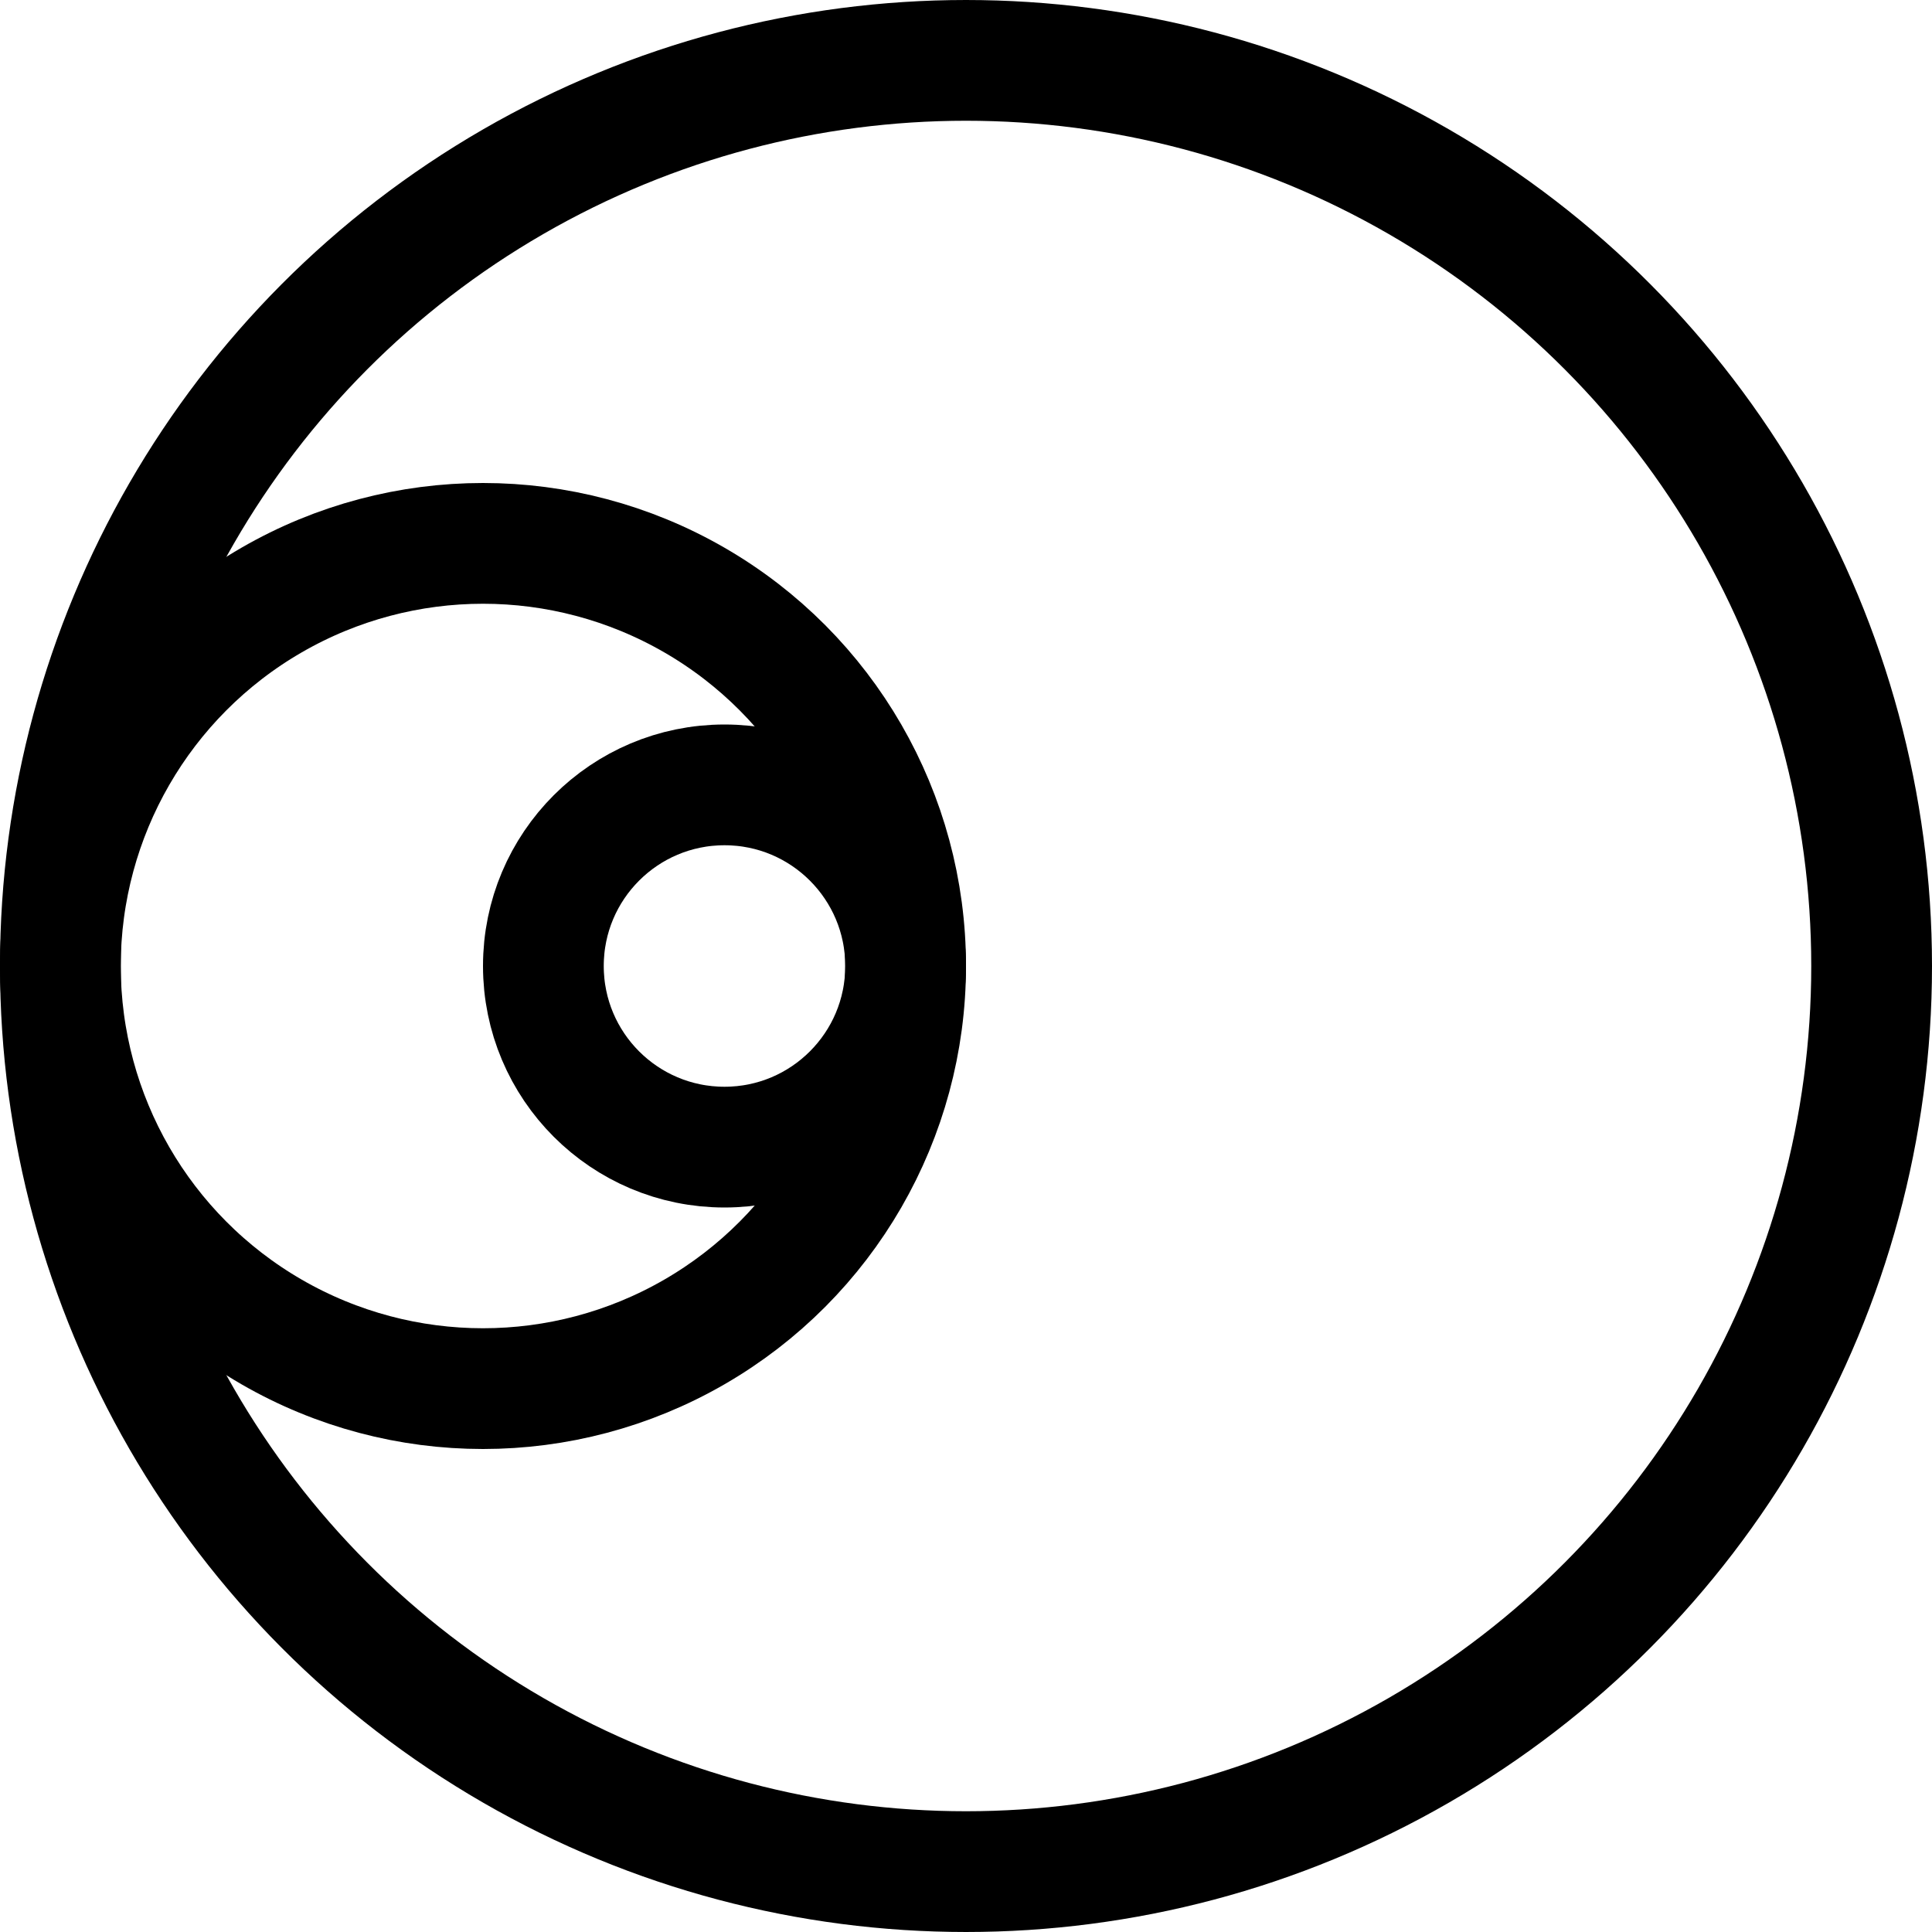 <svg xmlns="http://www.w3.org/2000/svg" width="64" height="64" viewBox="0 0 64 64">
  <g id="responsive" fill="none" fill-rule="evenodd" stroke="currentColor" stroke-width="4">
    <circle cx="24" cy="32" r="6"/>
    <circle cx="32" cy="32" r="30"/>
    <circle cx="16" cy="32" r="14"/>
  </g>
  <style>
    @keyframes rotate {
      0% { transform: rotate(0deg) }
      100% { transform: rotate(360deg) }
    }
    #responsive {
      animation: rotate 2s infinite linear;
      transform-origin: 50% 50%;
    }
  </style>
</svg>

